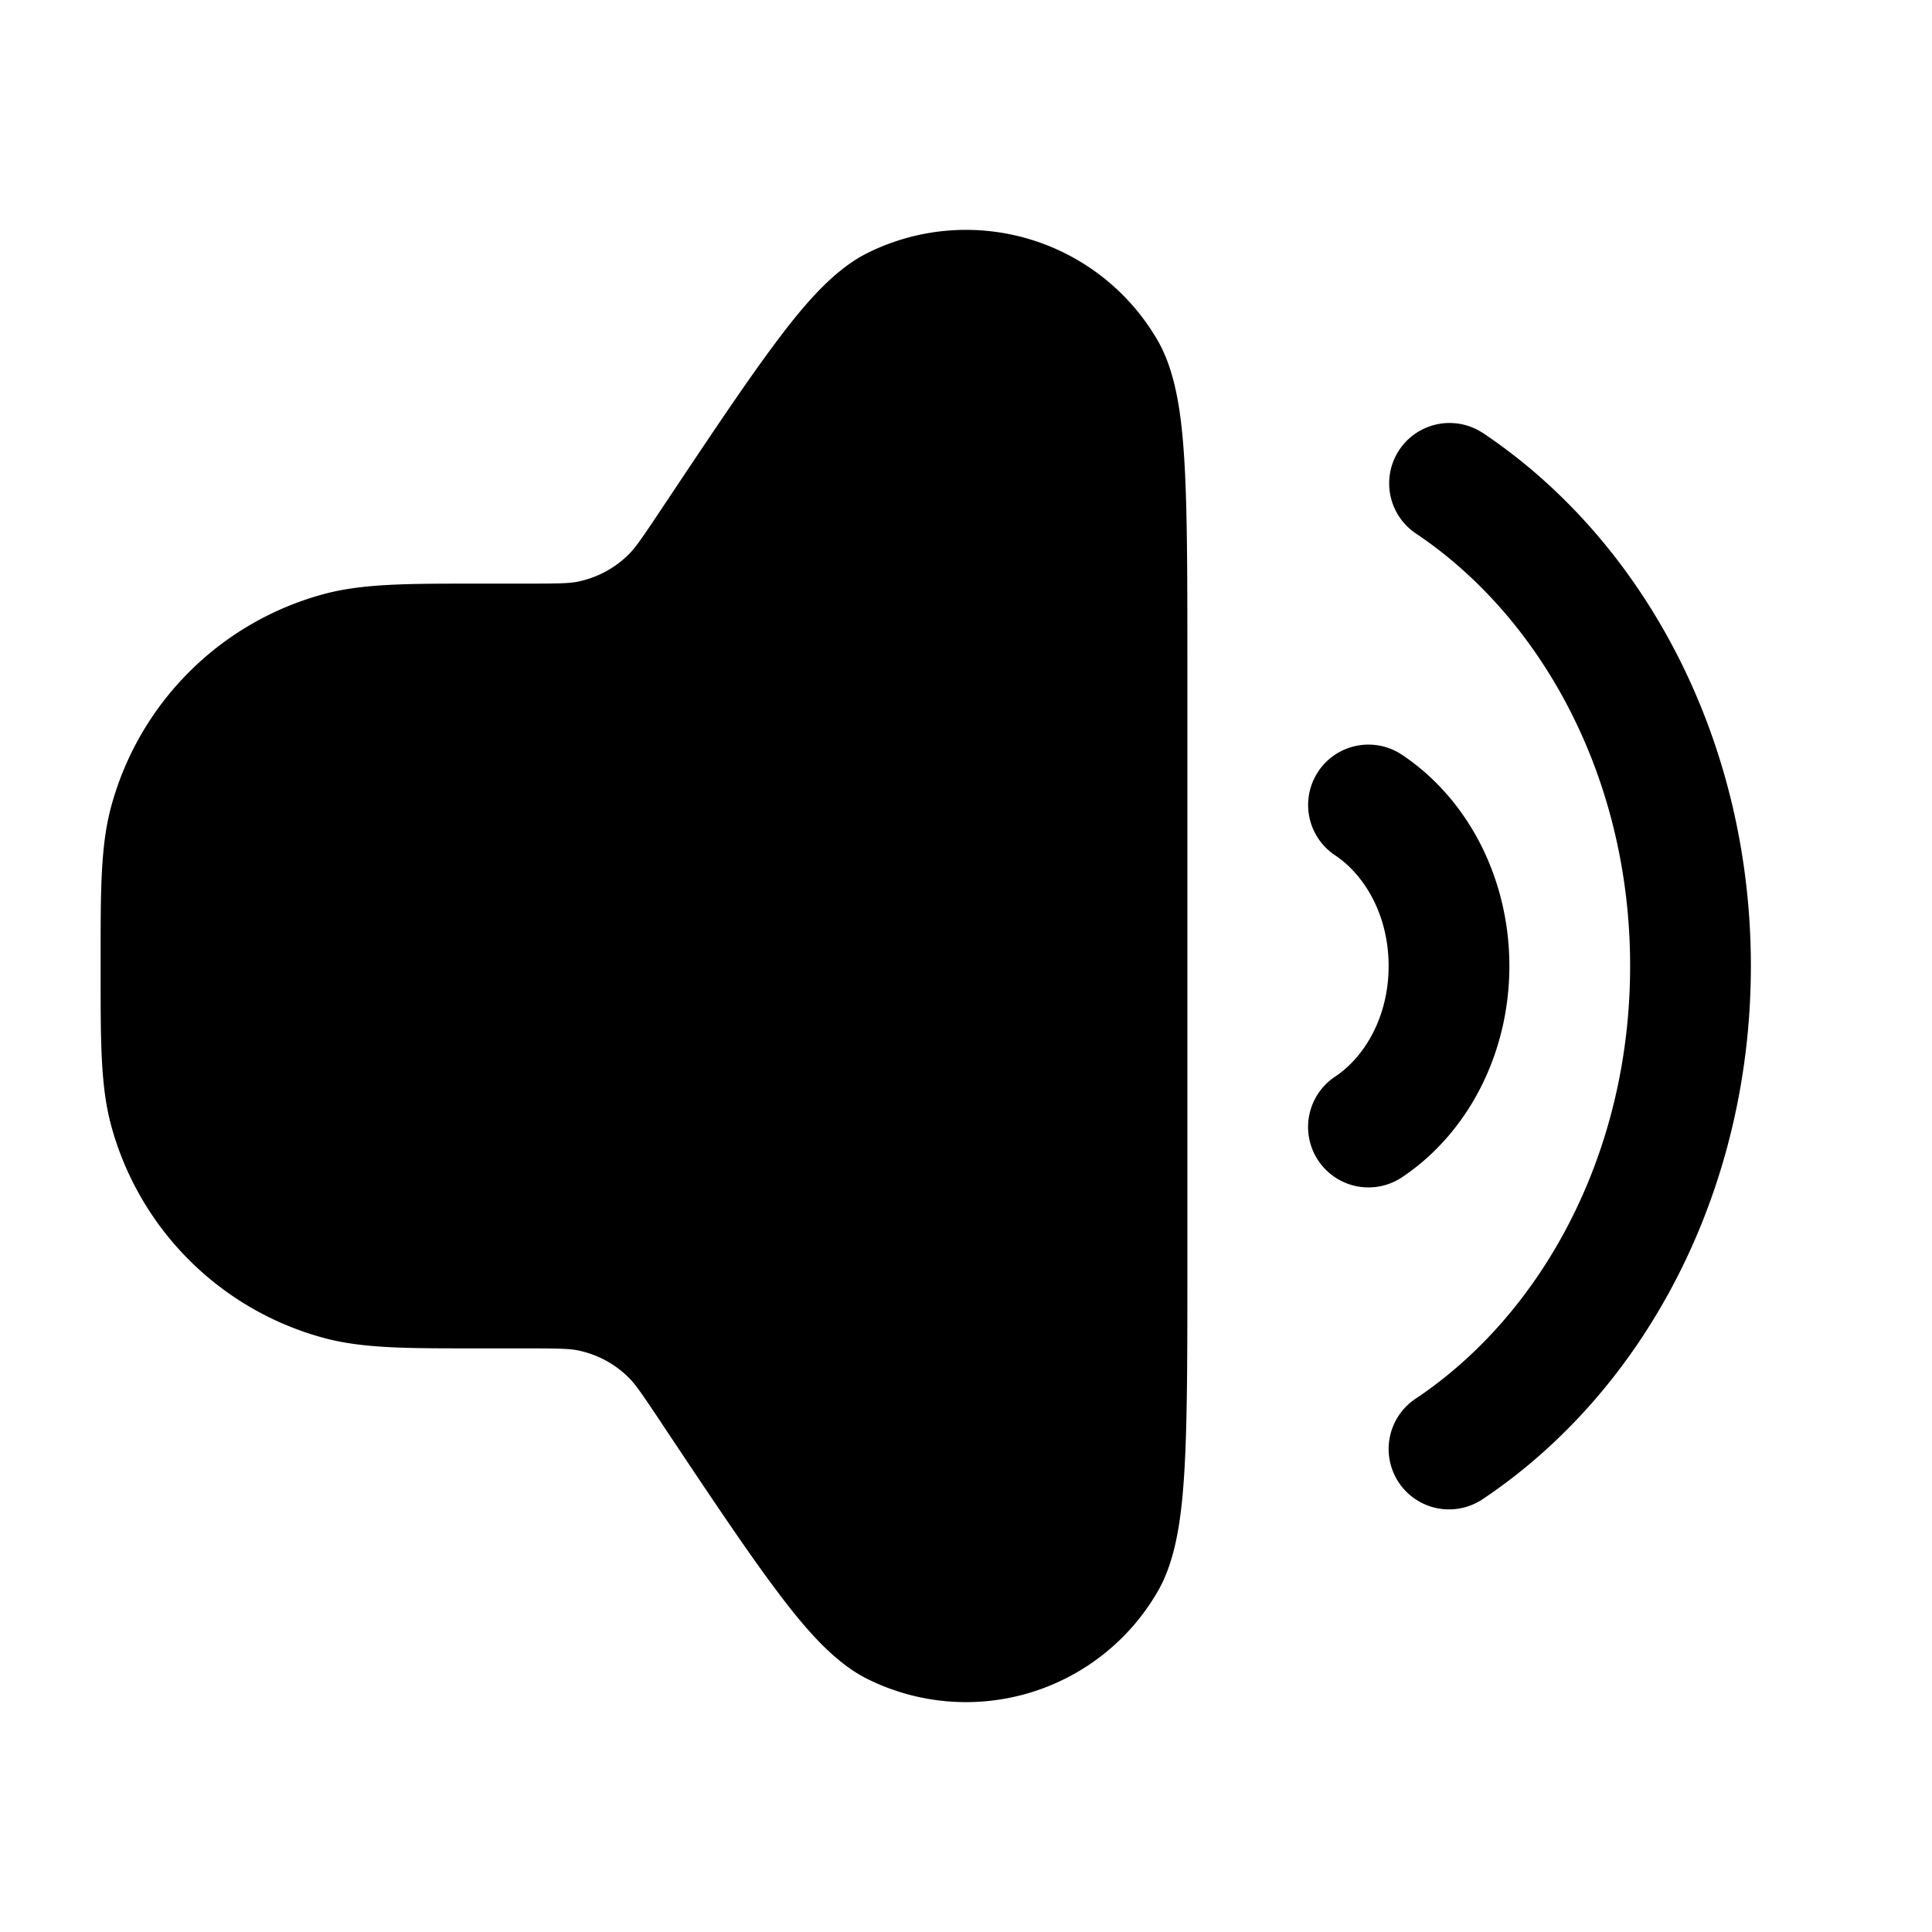<svg xmlns="http://www.w3.org/2000/svg" width="24" height="24" fill="currentColor" viewBox="0 0 24 24">
  <path fill-rule="evenodd" d="M14.383 4.233a2.75 2.75 0 00-3.605-1.091c-.419.208-.783.634-1.134 1.103-.372.495-.83 1.183-1.417 2.063l-.014.021c-.254.381-.326.482-.403.558a1.25 1.25 0 01-.63.338c-.107.022-.23.025-.688.025h-.608c-.818 0-1.376 0-1.855.128a3.75 3.75 0 00-2.651 2.652c-.128.478-.128 1.036-.128 1.854v.232c0 .818 0 1.376.128 1.855a3.75 3.75 0 002.651 2.651c.48.129 1.037.128 1.855.128h.608c.458 0 .581.004.687.025.24.049.458.166.631.338.077.076.149.177.403.558l.014.022c.587.88 1.045 1.567 1.417 2.062.351.469.715.896 1.134 1.103a2.75 2.75 0 003.605-1.091c.234-.405.3-.962.333-1.547.034-.619.034-1.445.034-2.502V8.282c0-1.057 0-1.883-.034-2.501-.033-.585-.1-1.142-.333-1.548zm1.993 5.35a.75.75 0 011.04-.207c.824.55 1.334 1.54 1.334 2.624s-.51 2.074-1.333 2.624a.75.75 0 11-.834-1.248c.373-.248.667-.75.667-1.376 0-.626-.294-1.128-.666-1.376a.75.75 0 01-.208-1.04zm2.04-4.207a.75.75 0 00-.832 1.248C19.15 7.67 20.25 9.665 20.25 12c0 2.335-1.099 4.33-2.666 5.376a.75.75 0 00.833 1.248c2.019-1.349 3.333-3.831 3.333-6.624 0-2.792-1.314-5.275-3.333-6.624z"/>
</svg>
